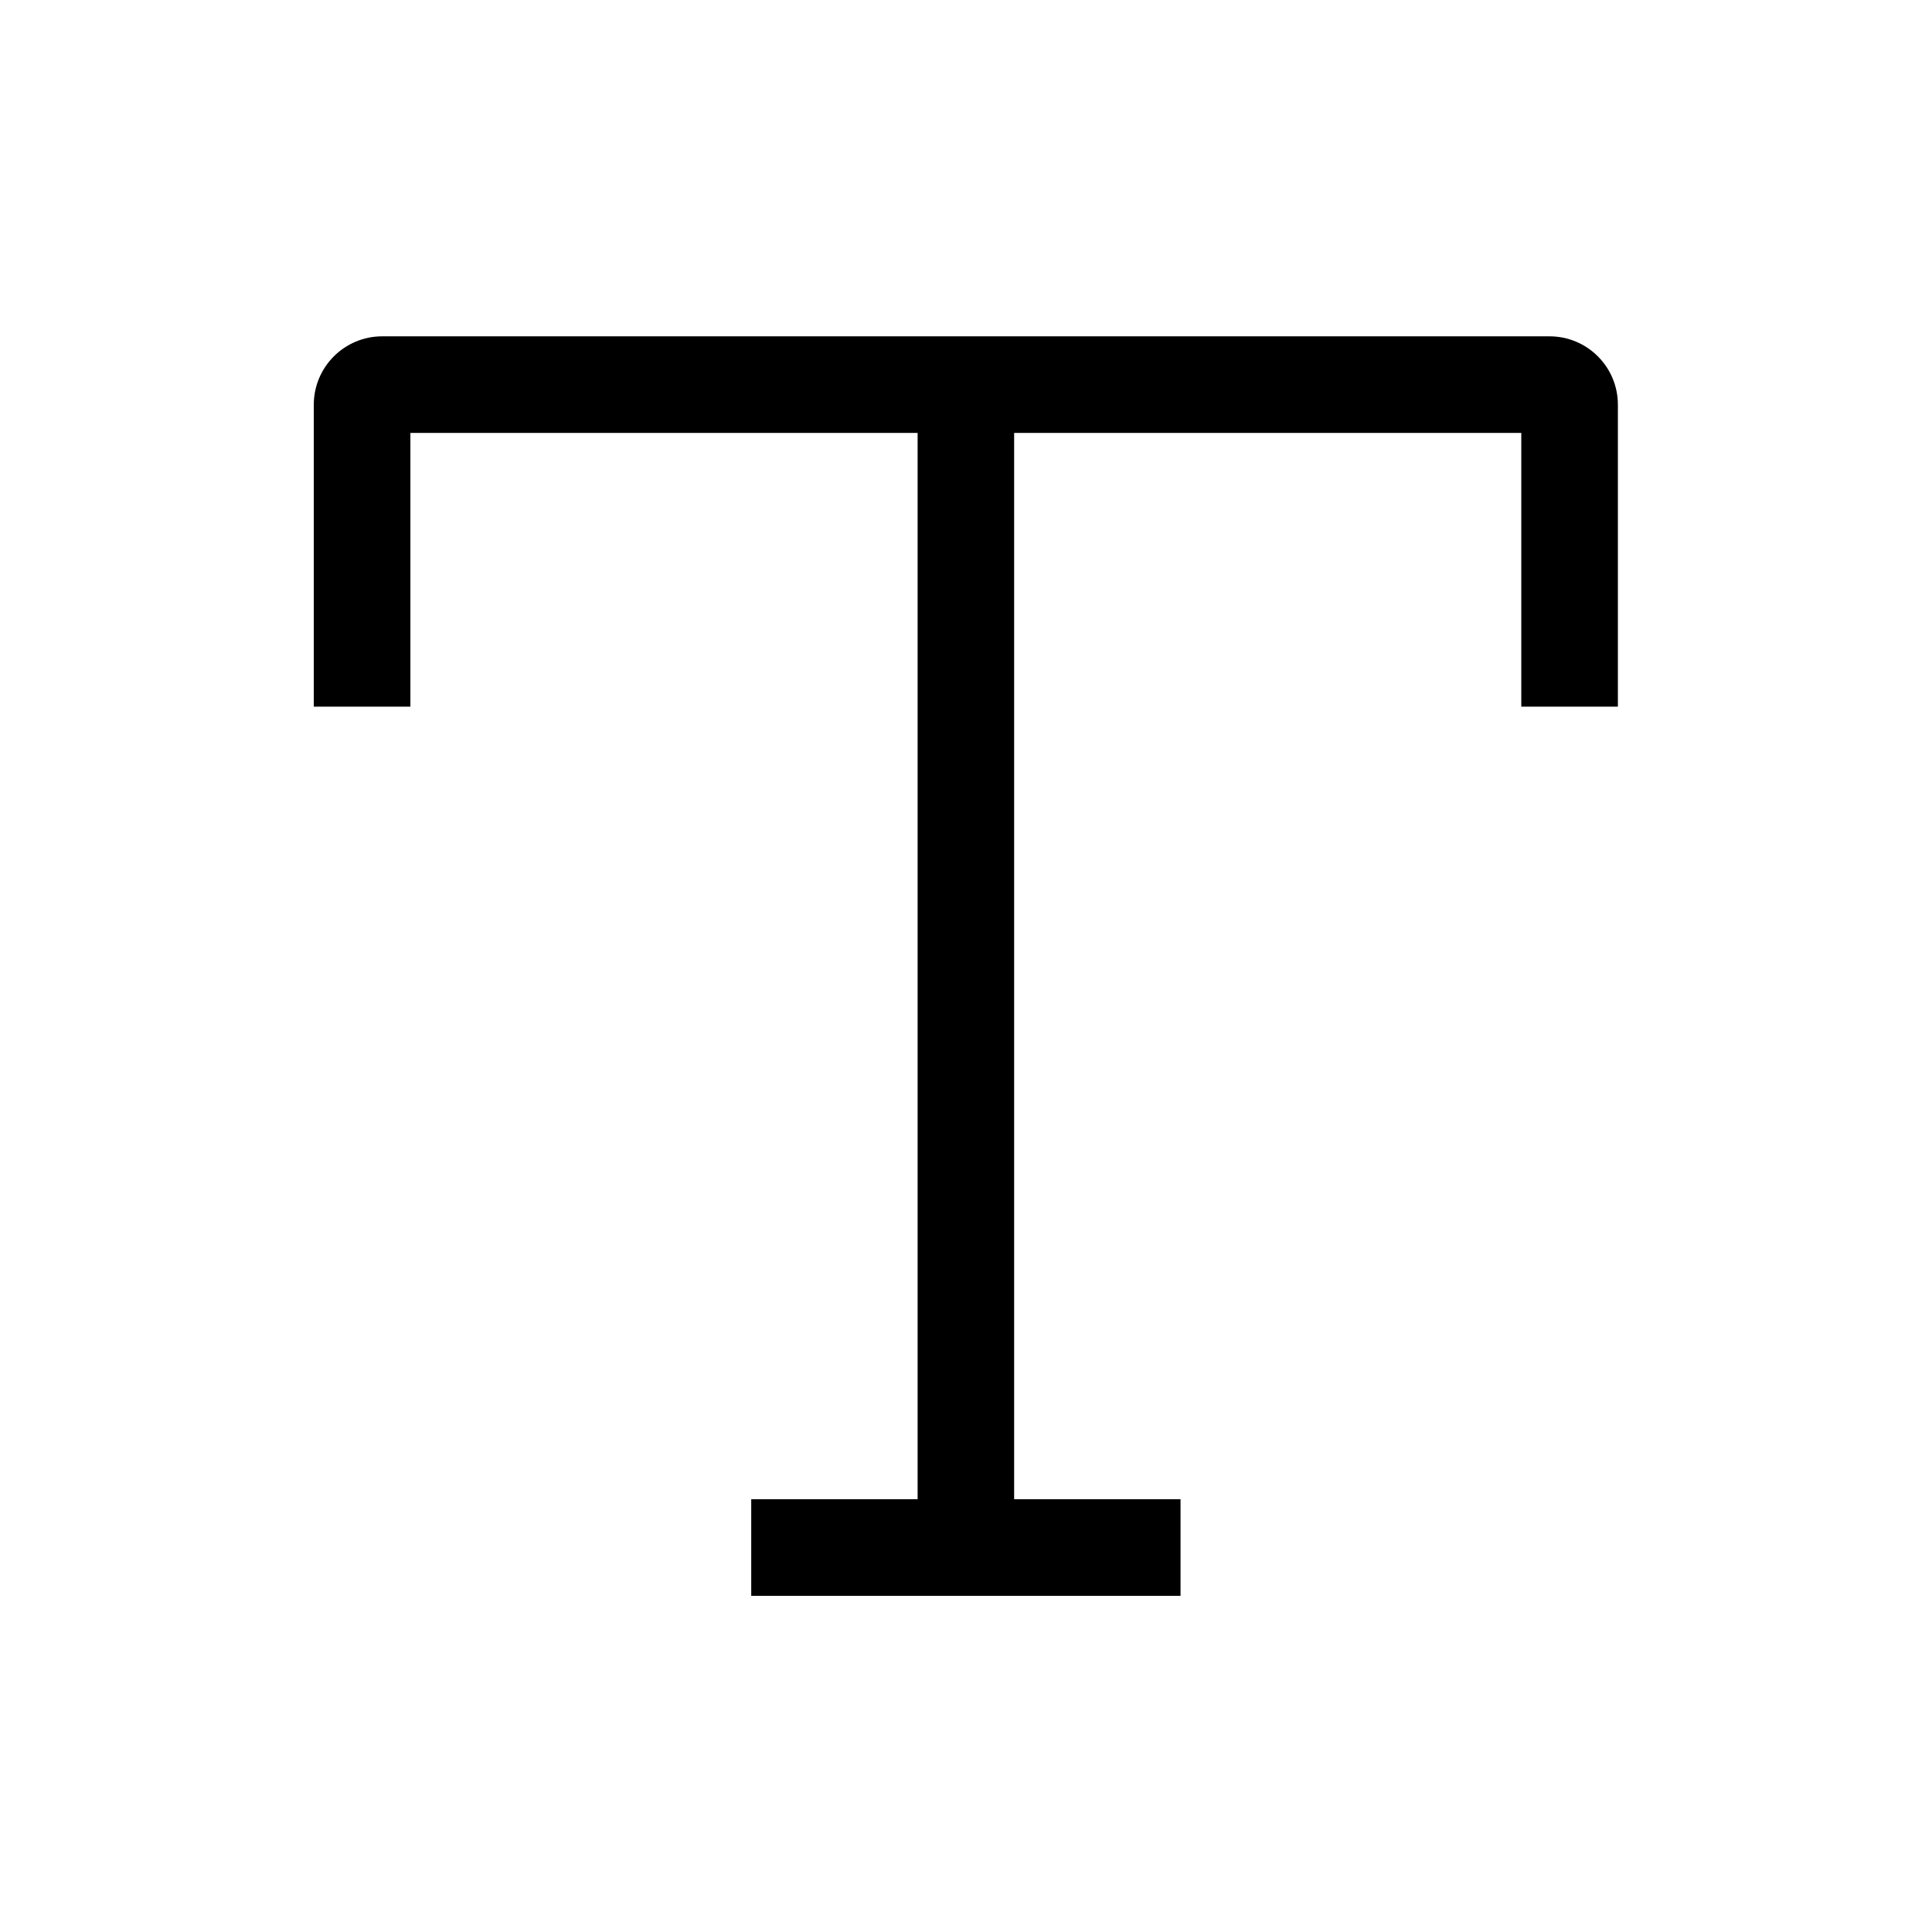 <svg width="24" height="24" viewBox="0 0 24 24" fill="none" xmlns="http://www.w3.org/2000/svg">
<path fill-rule="evenodd" clip-rule="evenodd" d="M5.098 5.378V8.778H3.898V5.028C3.898 4.558 4.279 4.178 4.748 4.178H19.248C19.718 4.178 20.098 4.558 20.098 5.028V8.778H18.898V5.378H12.598V18.624H14.665V19.824H9.332V18.624H11.399V5.378H5.098Z" fill="black"/>
</svg>
